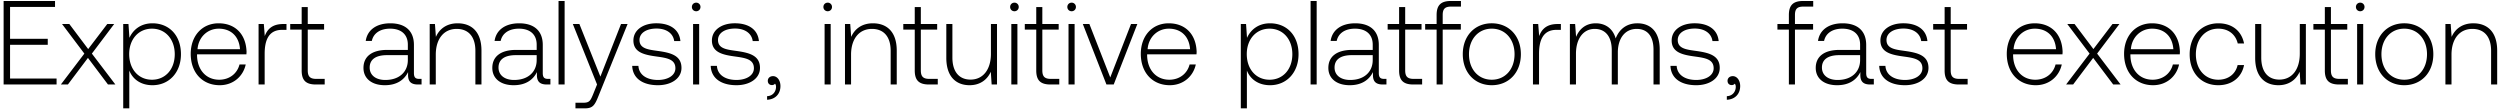 <svg width="503" height="22" viewBox="0 0 503 22" fill="none" xmlns="http://www.w3.org/2000/svg"><path d="M.728 17h10.656v-1.2h-9.36V9.008h7.584v-1.2H2.024V1.4h9.048V.2H.728V17zm11.518 0h1.416l4.032-5.352L21.726 17h1.488l-4.728-6.216 4.488-5.952h-1.392l-3.84 5.04-3.792-5.04h-1.464l4.488 5.952L12.246 17zM30.672 4.688c-2.28 0-3.864 1.224-4.632 2.928l-.192-2.784h-1.056V21.8h1.224v-7.608c.696 1.776 2.352 2.952 4.656 2.952 3.336 0 5.736-2.544 5.736-6.24 0-3.816-2.4-6.216-5.736-6.216zm-.096 11.352c-2.712 0-4.584-2.112-4.584-5.16 0-2.976 1.872-5.112 4.584-5.112 2.712 0 4.584 2.136 4.584 5.136 0 3.024-1.872 5.136-4.584 5.136zm13.63 1.104c2.665 0 4.705-1.728 5.233-4.176H48.19c-.48 1.896-2.088 3.072-4.08 3.072-2.712 0-4.416-2.064-4.464-4.896v-.216h9.936c0-.168.024-.36.024-.504-.12-3.624-2.352-5.736-5.616-5.736-3.336 0-5.616 2.544-5.616 6.144 0 3.816 2.376 6.312 5.832 6.312zm-4.463-7.248c.192-2.472 2.04-4.128 4.272-4.128 2.376 0 4.08 1.464 4.272 4.128h-8.544zm17.25-5.064c-2.255 0-3.215 1.08-3.72 2.424l-.191-2.424h-1.056V17h1.224v-6.168c0-2.472.648-4.824 3.504-4.824h.888V4.832h-.648zm3.703 9.336c0 1.944.792 2.832 2.856 2.832h1.776v-1.128h-1.68c-1.272 0-1.728-.48-1.728-1.728V5.96h3.288V4.832H61.92V1.424h-1.224v3.408h-2.304V5.96h2.304v8.208zm23.667 1.704c-.72 0-1.08-.24-1.08-1.176V9.032c0-2.784-1.704-4.344-4.752-4.344-2.784 0-4.632 1.344-4.944 3.552h1.224c.312-1.488 1.608-2.472 3.672-2.472 2.28 0 3.576 1.2 3.576 3.216v1.056H77.93c-3.12 0-4.8 1.344-4.8 3.624 0 2.16 1.704 3.48 4.296 3.48 2.472 0 3.936-1.128 4.68-2.64v.432c-.048 1.44.552 2.064 1.992 2.064h.72v-1.128h-.456zm-2.304-3.792c0 2.328-1.656 4.008-4.536 4.008-1.944 0-3.144-.984-3.144-2.496 0-1.608 1.2-2.496 3.456-2.496h4.224v.984zm10.013-7.392c-2.232 0-3.672 1.152-4.368 2.736l-.192-2.592h-1.056V17h1.224v-6c0-3.168 1.608-5.184 4.2-5.184 2.352 0 3.768 1.536 3.768 4.416V17h1.224v-6.816c0-3.84-2.04-5.496-4.8-5.496zm18.213 11.184c-.72 0-1.08-.24-1.08-1.176V9.032c0-2.784-1.704-4.344-4.752-4.344-2.784 0-4.632 1.344-4.944 3.552h1.224c.312-1.488 1.608-2.472 3.672-2.472 2.28 0 3.576 1.2 3.576 3.216v1.056h-4.128c-3.12 0-4.8 1.344-4.8 3.624 0 2.16 1.704 3.48 4.296 3.48 2.472 0 3.936-1.128 4.68-2.64v.432c-.048 1.44.552 2.064 1.992 2.064h.72v-1.128h-.456zm-2.304-3.792c0 2.328-1.656 4.008-4.536 4.008-1.944 0-3.144-.984-3.144-2.496 0-1.608 1.2-2.496 3.456-2.496h4.224v.984zm4.397 4.92h1.224V.2h-1.224V17zm7.749 0l-.792 1.968c-.552 1.344-.768 1.704-2.016 1.704h-1.536V21.8h1.872c1.632 0 2.016-.624 2.784-2.544l5.832-14.424h-1.32l-4.152 10.584-4.224-10.584h-1.32L120.127 17zm7.074-3.744c.096 2.52 2.136 3.888 5.184 3.888 2.616 0 4.728-1.32 4.728-3.48 0-2.568-2.256-3.072-4.872-3.432-1.896-.264-3.576-.48-3.576-2.184 0-1.392 1.368-2.304 3.432-2.304 1.944 0 3.336.936 3.552 2.52h1.248c-.216-2.376-2.16-3.576-4.8-3.576-2.712-.024-4.656 1.368-4.656 3.456 0 2.448 2.256 2.904 4.752 3.24 2.04.288 3.696.552 3.696 2.352 0 1.44-1.512 2.352-3.504 2.352-2.328 0-3.84-1.08-3.936-2.832h-1.248zm12.871-10.992c.48 0 .864-.36.864-.864a.846.846 0 00-.864-.864c-.48 0-.864.36-.864.864s.384.864.864.864zM139.448 17h1.224V4.832h-1.224V17zm3.549-3.744c.096 2.52 2.136 3.888 5.184 3.888 2.616 0 4.728-1.32 4.728-3.48 0-2.568-2.256-3.072-4.872-3.432-1.896-.264-3.576-.48-3.576-2.184 0-1.392 1.368-2.304 3.432-2.304 1.944 0 3.336.936 3.552 2.52h1.248c-.216-2.376-2.16-3.576-4.8-3.576-2.712-.024-4.656 1.368-4.656 3.456 0 2.448 2.256 2.904 4.752 3.24 2.04.288 3.696.552 3.696 2.352 0 1.44-1.512 2.352-3.504 2.352-2.328 0-3.84-1.08-3.936-2.832h-1.248zm12.541 2.064c-.648 0-1.056.408-1.056.936 0 .576.384.864.84.864.24 0 .48-.096.6-.288.168.168.216.408.216.624 0 .912-.576 1.848-1.8 1.896v.72c1.656-.072 2.688-1.176 2.688-2.76 0-1.104-.624-1.992-1.488-1.992zm10.995-13.056c.48 0 .864-.36.864-.864a.846.846 0 00-.864-.864c-.48 0-.864.36-.864.864s.384.864.864.864zM165.909 17h1.224V4.832h-1.224V17zm9.717-12.312c-2.232 0-3.672 1.152-4.368 2.736l-.192-2.592h-1.056V17h1.224v-6c0-3.168 1.608-5.184 4.2-5.184 2.352 0 3.768 1.536 3.768 4.416V17h1.224v-6.816c0-3.84-2.04-5.496-4.8-5.496zm8.421 9.48c0 1.944.792 2.832 2.856 2.832h1.776v-1.128h-1.68c-1.272 0-1.728-.48-1.728-1.728V5.96h3.288V4.832h-3.288V1.424h-1.224v3.408h-2.304V5.96h2.304v8.208zm15.327-3.36c0 3.192-1.584 5.208-4.104 5.208-2.256 0-3.648-1.536-3.648-4.44V4.832h-1.224v6.816c0 3.816 1.992 5.496 4.68 5.496 2.16 0 3.576-1.152 4.272-2.712l.168 2.568h1.08V4.832h-1.224v5.976zm4.729-8.544c.48 0 .864-.36.864-.864a.846.846 0 00-.864-.864c-.48 0-.864.36-.864.864s.384.864.864.864zM203.479 17h1.224V4.832h-1.224V17zm5.014-2.832c0 1.944.792 2.832 2.856 2.832h1.776v-1.128h-1.68c-1.272 0-1.728-.48-1.728-1.728V5.96h3.288V4.832h-3.288V1.424h-1.224v3.408h-2.304V5.96h2.304v8.208zm7.118-11.904c.48 0 .864-.36.864-.864a.846.846 0 00-.864-.864c-.48 0-.864.36-.864.864s.384.864.864.864zM214.987 17h1.224V4.832h-1.224V17zm7.629 0h1.464l4.752-12.168h-1.272l-4.176 10.752-4.2-10.752h-1.32L222.616 17zm12.747.144c2.664 0 4.704-1.728 5.232-4.176h-1.248c-.48 1.896-2.088 3.072-4.08 3.072-2.712 0-4.416-2.064-4.464-4.896v-.216h9.936c0-.168.024-.36.024-.504-.12-3.624-2.352-5.736-5.616-5.736-3.336 0-5.616 2.544-5.616 6.144 0 3.816 2.376 6.312 5.832 6.312zm-4.464-7.248c.192-2.472 2.04-4.128 4.272-4.128 2.376 0 4.08 1.464 4.272 4.128h-8.544zm24.632-5.208c-2.28 0-3.864 1.224-4.632 2.928l-.192-2.784h-1.056V21.8h1.224v-7.608c.696 1.776 2.352 2.952 4.656 2.952 3.336 0 5.736-2.544 5.736-6.24 0-3.816-2.4-6.216-5.736-6.216zm-.096 11.352c-2.712 0-4.584-2.112-4.584-5.16 0-2.976 1.872-5.112 4.584-5.112 2.712 0 4.584 2.136 4.584 5.136 0 3.024-1.872 5.136-4.584 5.136zm8.255.96h1.224V.2h-1.224V17zm14.806-1.128c-.72 0-1.08-.24-1.08-1.176V9.032c0-2.784-1.704-4.344-4.752-4.344-2.784 0-4.632 1.344-4.944 3.552h1.224c.312-1.488 1.608-2.472 3.672-2.472 2.28 0 3.576 1.2 3.576 3.216v1.056h-4.128c-3.12 0-4.8 1.344-4.8 3.624 0 2.16 1.704 3.48 4.296 3.48 2.472 0 3.936-1.128 4.68-2.64v.432c-.048 1.44.552 2.064 1.992 2.064h.72v-1.128h-.456zm-2.304-3.792c0 2.328-1.656 4.008-4.536 4.008-1.944 0-3.144-.984-3.144-2.496 0-1.608 1.2-2.496 3.456-2.496h4.224v.984zm5.308 2.088c0 1.944.792 2.832 2.856 2.832h1.776v-1.128h-1.68c-1.272 0-1.728-.48-1.728-1.728V5.96h3.288V4.832h-3.288V1.424H281.5v3.408h-2.304V5.96h2.304v8.208zm5.243-8.208h2.304V17h1.224V5.96h3.648V4.832h-3.648V3.008c0-1.2.456-1.68 1.68-1.68h1.992V.2h-2.04c-2.04 0-2.856.888-2.856 2.832v1.8h-2.304V5.96zm13.401 11.184c3.432 0 5.856-2.544 5.856-6.24 0-3.672-2.424-6.216-5.856-6.216s-5.832 2.544-5.832 6.216c0 3.696 2.4 6.24 5.832 6.24zm0-1.104c-2.712 0-4.584-2.112-4.584-5.136 0-3 1.872-5.136 4.584-5.136 2.712 0 4.584 2.136 4.584 5.136 0 3.024-1.872 5.136-4.584 5.136zM313.4 4.832c-2.256 0-3.216 1.08-3.72 2.424l-.192-2.424h-1.056V17h1.224v-6.168c0-2.472.648-4.824 3.504-4.824h.888V4.832h-.648zm16.046-.144c-2.232 0-3.672 1.248-4.368 3.048-.576-2.016-2.088-3.048-4.008-3.048-2.088 0-3.336 1.224-3.96 2.736l-.192-2.592h-1.056V17h1.224v-6.192c0-2.976 1.44-4.992 3.768-4.992 2.112 0 3.432 1.488 3.432 4.296V17h1.224v-6.624c.072-2.784 1.512-4.56 3.792-4.56 2.112 0 3.384 1.416 3.384 4.176V17h1.248V9.944c0-3.672-1.944-5.256-4.488-5.256zm6.653 8.568c.096 2.52 2.136 3.888 5.184 3.888 2.616 0 4.728-1.32 4.728-3.48 0-2.568-2.256-3.072-4.872-3.432-1.896-.264-3.576-.48-3.576-2.184 0-1.392 1.368-2.304 3.432-2.304 1.944 0 3.336.936 3.552 2.52h1.248c-.216-2.376-2.16-3.576-4.8-3.576-2.712-.024-4.656 1.368-4.656 3.456 0 2.448 2.256 2.904 4.752 3.24 2.04.288 3.696.552 3.696 2.352 0 1.44-1.512 2.352-3.504 2.352-2.328 0-3.84-1.08-3.936-2.832h-1.248zm12.54 2.064c-.648 0-1.056.408-1.056.936 0 .576.384.864.84.864.24 0 .48-.096.6-.288.168.168.216.408.216.624 0 .912-.576 1.848-1.8 1.896v.72c1.656-.072 2.688-1.176 2.688-2.76 0-1.104-.624-1.992-1.488-1.992zm8.979-9.36h2.304V17h1.224V5.96h3.648V4.832h-3.648V3.008c0-1.2.456-1.68 1.68-1.68h1.992V.2h-2.04c-2.04 0-2.856.888-2.856 2.832v1.8h-2.304V5.96zm18.94 9.912c-.72 0-1.08-.24-1.08-1.176V9.032c0-2.784-1.704-4.344-4.752-4.344-2.784 0-4.632 1.344-4.944 3.552h1.224c.312-1.488 1.608-2.472 3.672-2.472 2.28 0 3.576 1.2 3.576 3.216v1.056h-4.128c-3.12 0-4.8 1.344-4.8 3.624 0 2.16 1.704 3.48 4.296 3.48 2.472 0 3.936-1.128 4.68-2.64v.432c-.048 1.44.552 2.064 1.992 2.064h.72v-1.128h-.456zm-2.304-3.792c0 2.328-1.656 4.008-4.536 4.008-1.944 0-3.144-.984-3.144-2.496 0-1.608 1.2-2.496 3.456-2.496h4.224v.984zm3.845 1.176c.096 2.52 2.136 3.888 5.184 3.888 2.616 0 4.728-1.32 4.728-3.48 0-2.568-2.256-3.072-4.872-3.432-1.896-.264-3.576-.48-3.576-2.184 0-1.392 1.368-2.304 3.432-2.304 1.944 0 3.336.936 3.552 2.52h1.248c-.216-2.376-2.16-3.576-4.8-3.576-2.712-.024-4.656 1.368-4.656 3.456 0 2.448 2.256 2.904 4.752 3.24 2.04.288 3.696.552 3.696 2.352 0 1.44-1.512 2.352-3.504 2.352-2.328 0-3.84-1.08-3.936-2.832h-1.248zm13.159.912c0 1.944.792 2.832 2.856 2.832h1.776v-1.128h-1.68c-1.272 0-1.728-.48-1.728-1.728V5.96h3.288V4.832h-3.288V1.424h-1.224v3.408h-2.304V5.96h2.304v8.208zm18.339 2.976c2.664 0 4.704-1.728 5.232-4.176h-1.248c-.48 1.896-2.088 3.072-4.08 3.072-2.712 0-4.416-2.064-4.464-4.896v-.216h9.936c0-.168.024-.36.024-.504-.12-3.624-2.352-5.736-5.616-5.736-3.336 0-5.616 2.544-5.616 6.144 0 3.816 2.376 6.312 5.832 6.312zm-4.464-7.248c.192-2.472 2.04-4.128 4.272-4.128 2.376 0 4.08 1.464 4.272 4.128h-8.544zM415.699 17h1.416l4.032-5.352L425.179 17h1.488l-4.728-6.216 4.488-5.952h-1.392l-3.84 5.04-3.792-5.04h-1.464l4.488 5.952L415.699 17zm17.5.144c2.664 0 4.704-1.728 5.232-4.176h-1.248c-.48 1.896-2.088 3.072-4.08 3.072-2.712 0-4.416-2.064-4.464-4.896v-.216h9.936c0-.168.024-.36.024-.504-.12-3.624-2.352-5.736-5.616-5.736-3.336 0-5.616 2.544-5.616 6.144 0 3.816 2.376 6.312 5.832 6.312zm-4.464-7.248c.192-2.472 2.04-4.128 4.272-4.128 2.376 0 4.08 1.464 4.272 4.128h-8.544zm17.587 7.248c2.76 0 4.704-1.584 5.184-4.056h-1.296c-.408 1.8-1.872 2.952-3.888 2.952-2.664 0-4.512-2.088-4.512-5.112s1.824-5.16 4.512-5.16c2.04 0 3.48 1.152 3.912 2.976h1.272c-.504-2.52-2.4-4.056-5.16-4.056-3.432 0-5.784 2.544-5.784 6.24 0 3.744 2.328 6.216 5.76 6.216zm16.395-6.336c0 3.192-1.584 5.208-4.104 5.208-2.256 0-3.648-1.536-3.648-4.44V4.832h-1.224v6.816c0 3.816 1.992 5.496 4.68 5.496 2.16 0 3.576-1.152 4.272-2.712l.168 2.568h1.08V4.832h-1.224v5.976zm5.041 3.36c0 1.944.792 2.832 2.856 2.832h1.776v-1.128h-1.68c-1.272 0-1.728-.48-1.728-1.728V5.96h3.288V4.832h-3.288V1.424h-1.224v3.408h-2.304V5.96h2.304v8.208zm7.119-11.904c.48 0 .864-.36.864-.864a.846.846 0 00-.864-.864.845.845 0 00-.864.864c0 .504.383.864.864.864zM474.253 17h1.224V4.832h-1.224V17zm9.477.144c3.432 0 5.856-2.544 5.856-6.24 0-3.672-2.424-6.216-5.856-6.216s-5.832 2.544-5.832 6.216c0 3.696 2.4 6.24 5.832 6.24zm0-1.104c-2.712 0-4.584-2.112-4.584-5.136 0-3 1.872-5.136 4.584-5.136 2.712 0 4.584 2.136 4.584 5.136 0 3.024-1.872 5.136-4.584 5.136zm13.904-11.352c-2.232 0-3.672 1.152-4.368 2.736l-.192-2.592h-1.056V17h1.224v-6c0-3.168 1.608-5.184 4.2-5.184 2.352 0 3.768 1.536 3.768 4.416V17h1.224v-6.816c0-3.84-2.04-5.496-4.8-5.496z" fill="#000"/></svg>